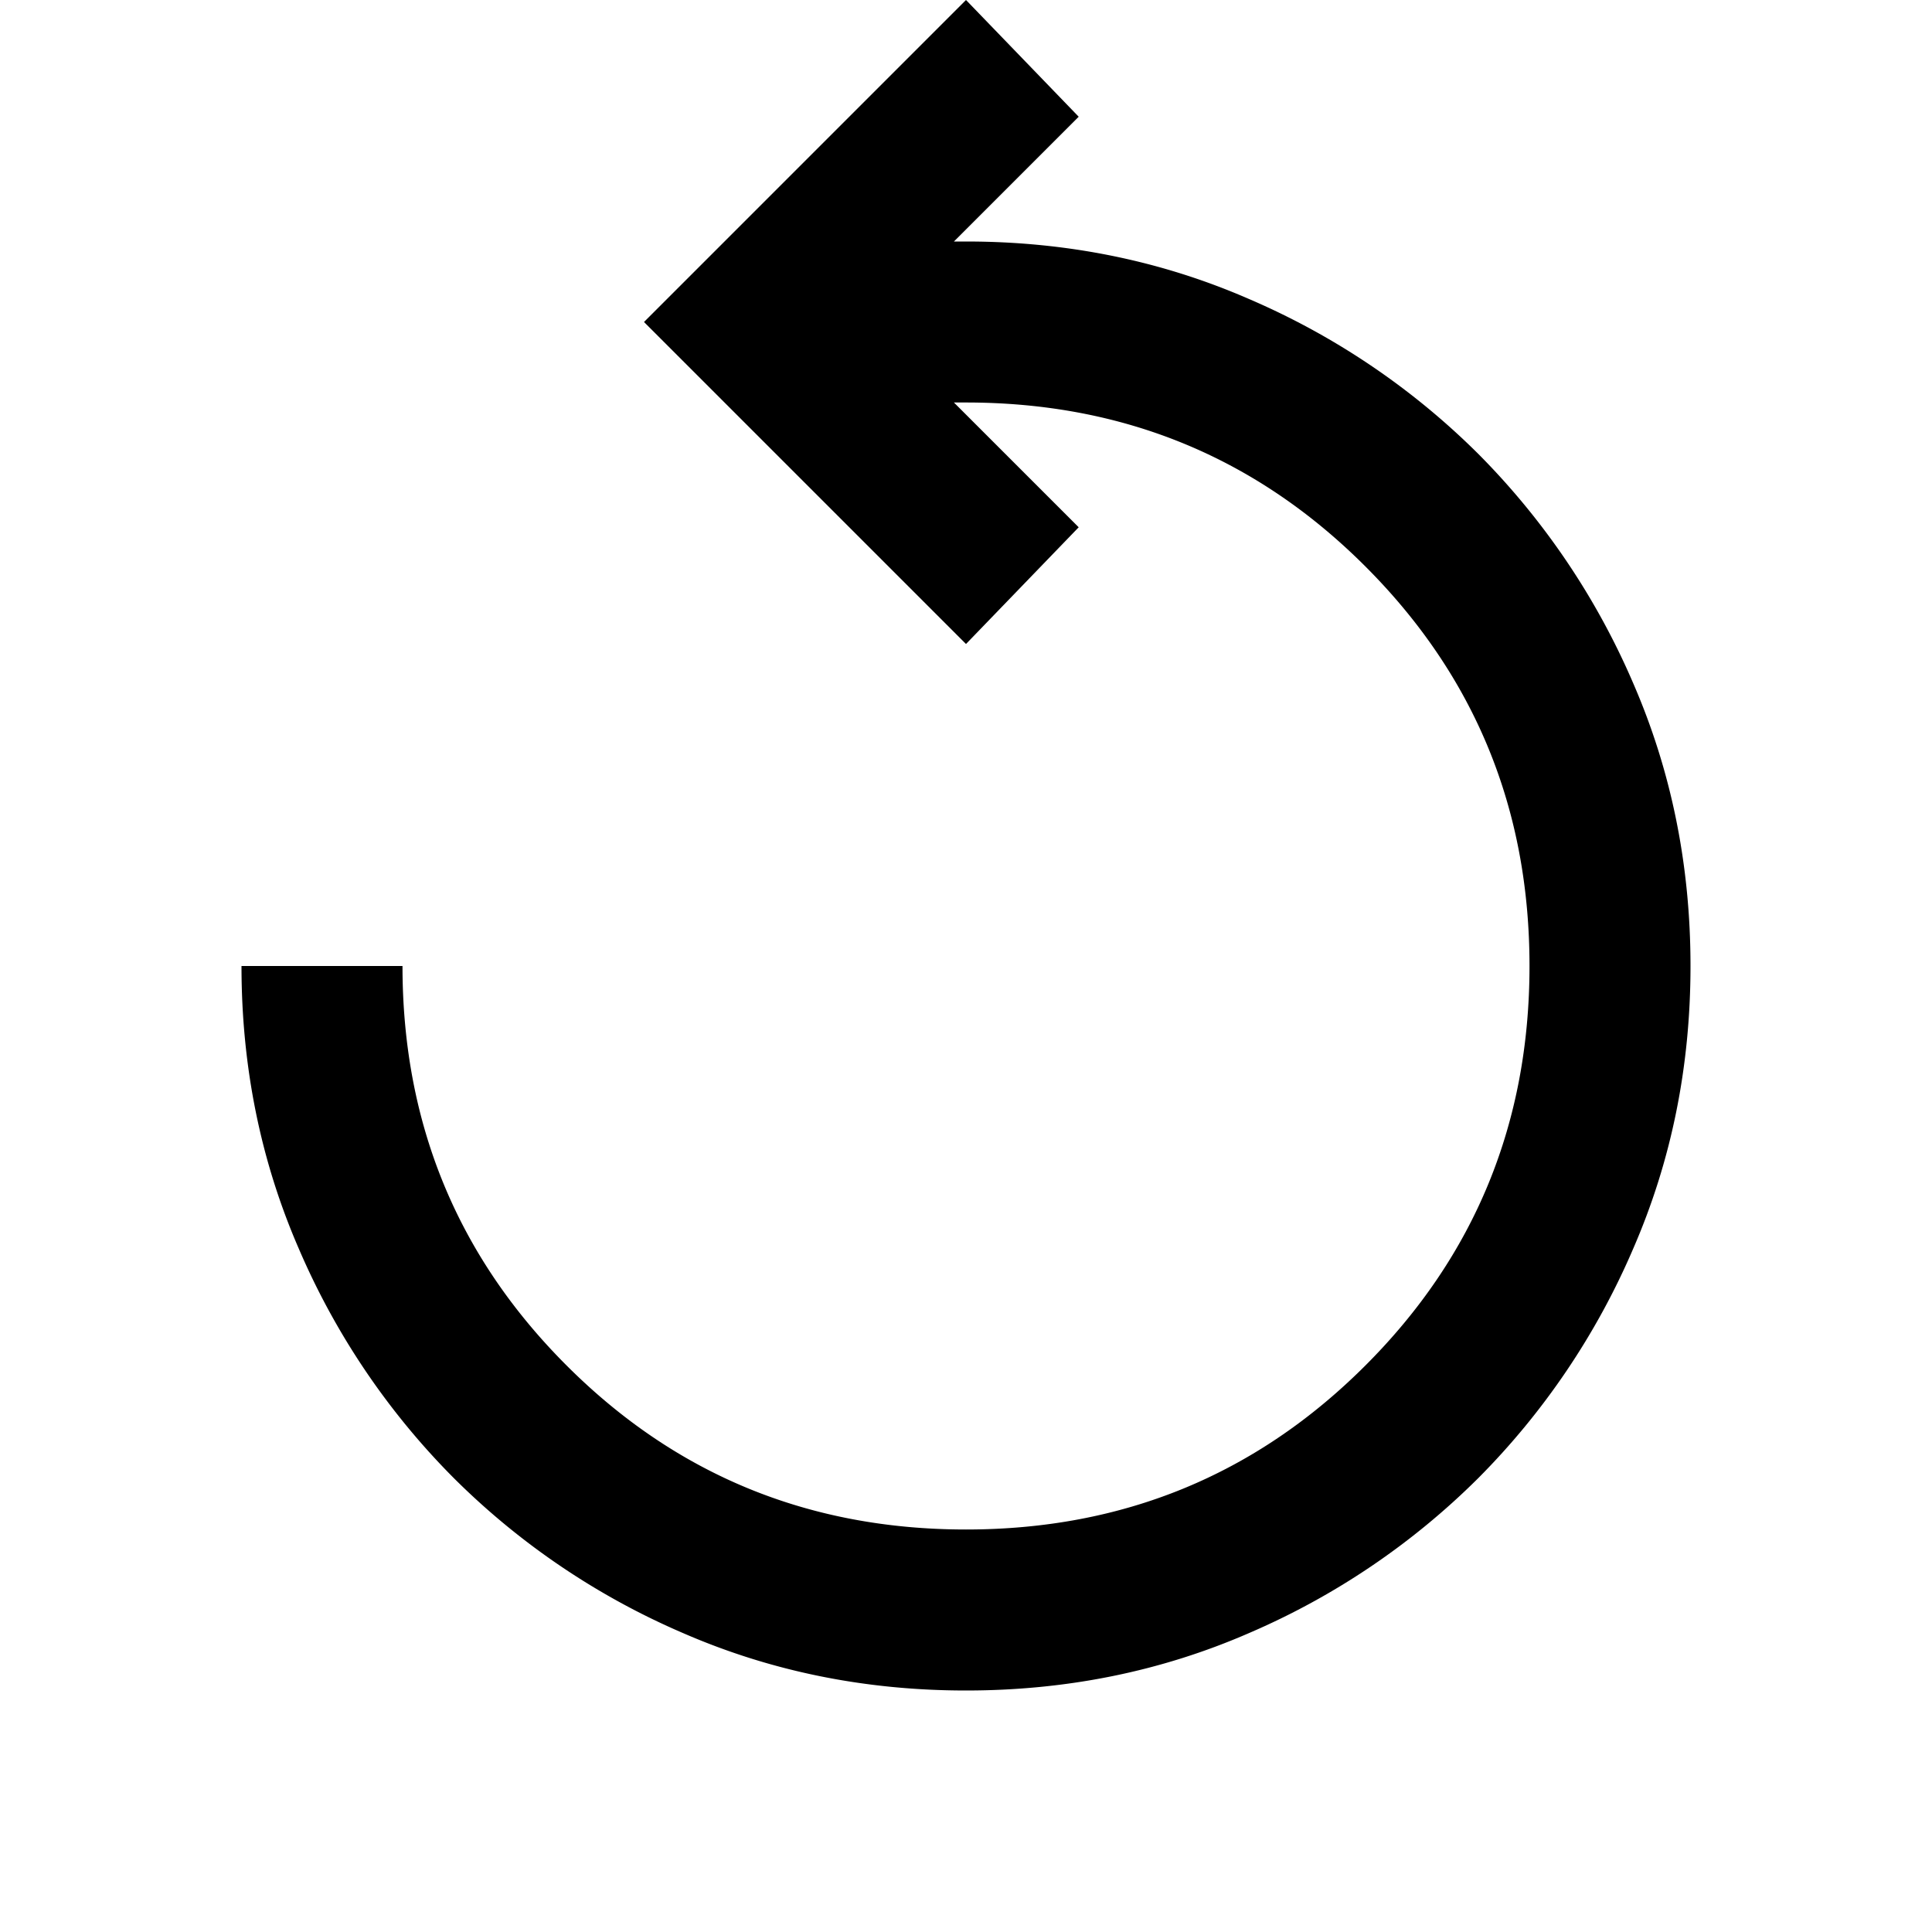 <svg xmlns="http://www.w3.org/2000/svg" width="36" height="36" viewBox="0 0 36 36"><path d="M18 31.5c-1.875 0-3.631-.356-5.268-1.068a13.715 13.715 0 01-4.275-2.889 13.715 13.715 0 01-2.889-4.275C4.856 21.631 4.5 19.875 4.5 18h3c0 2.925 1.019 5.406 3.057 7.443C12.594 27.481 15.075 28.5 18 28.5s5.406-1.019 7.443-3.057C27.481 23.406 28.5 20.925 28.5 18s-1.019-5.406-3.057-7.444C23.406 8.518 20.925 7.5 18 7.5h-.225L20.1 9.825 18 12l-6-6 6-6 2.1 2.175L17.775 4.5H18c1.875 0 3.631.356 5.27 1.07a13.73 13.73 0 014.274 2.886 13.75 13.75 0 012.888 4.274c.712 1.638 1.068 3.395 1.068 5.27 0 1.875-.356 3.631-1.068 5.268a13.728 13.728 0 01-2.887 4.275 13.738 13.738 0 01-4.276 2.889C21.633 31.144 19.876 31.5 18 31.5z"/></svg>